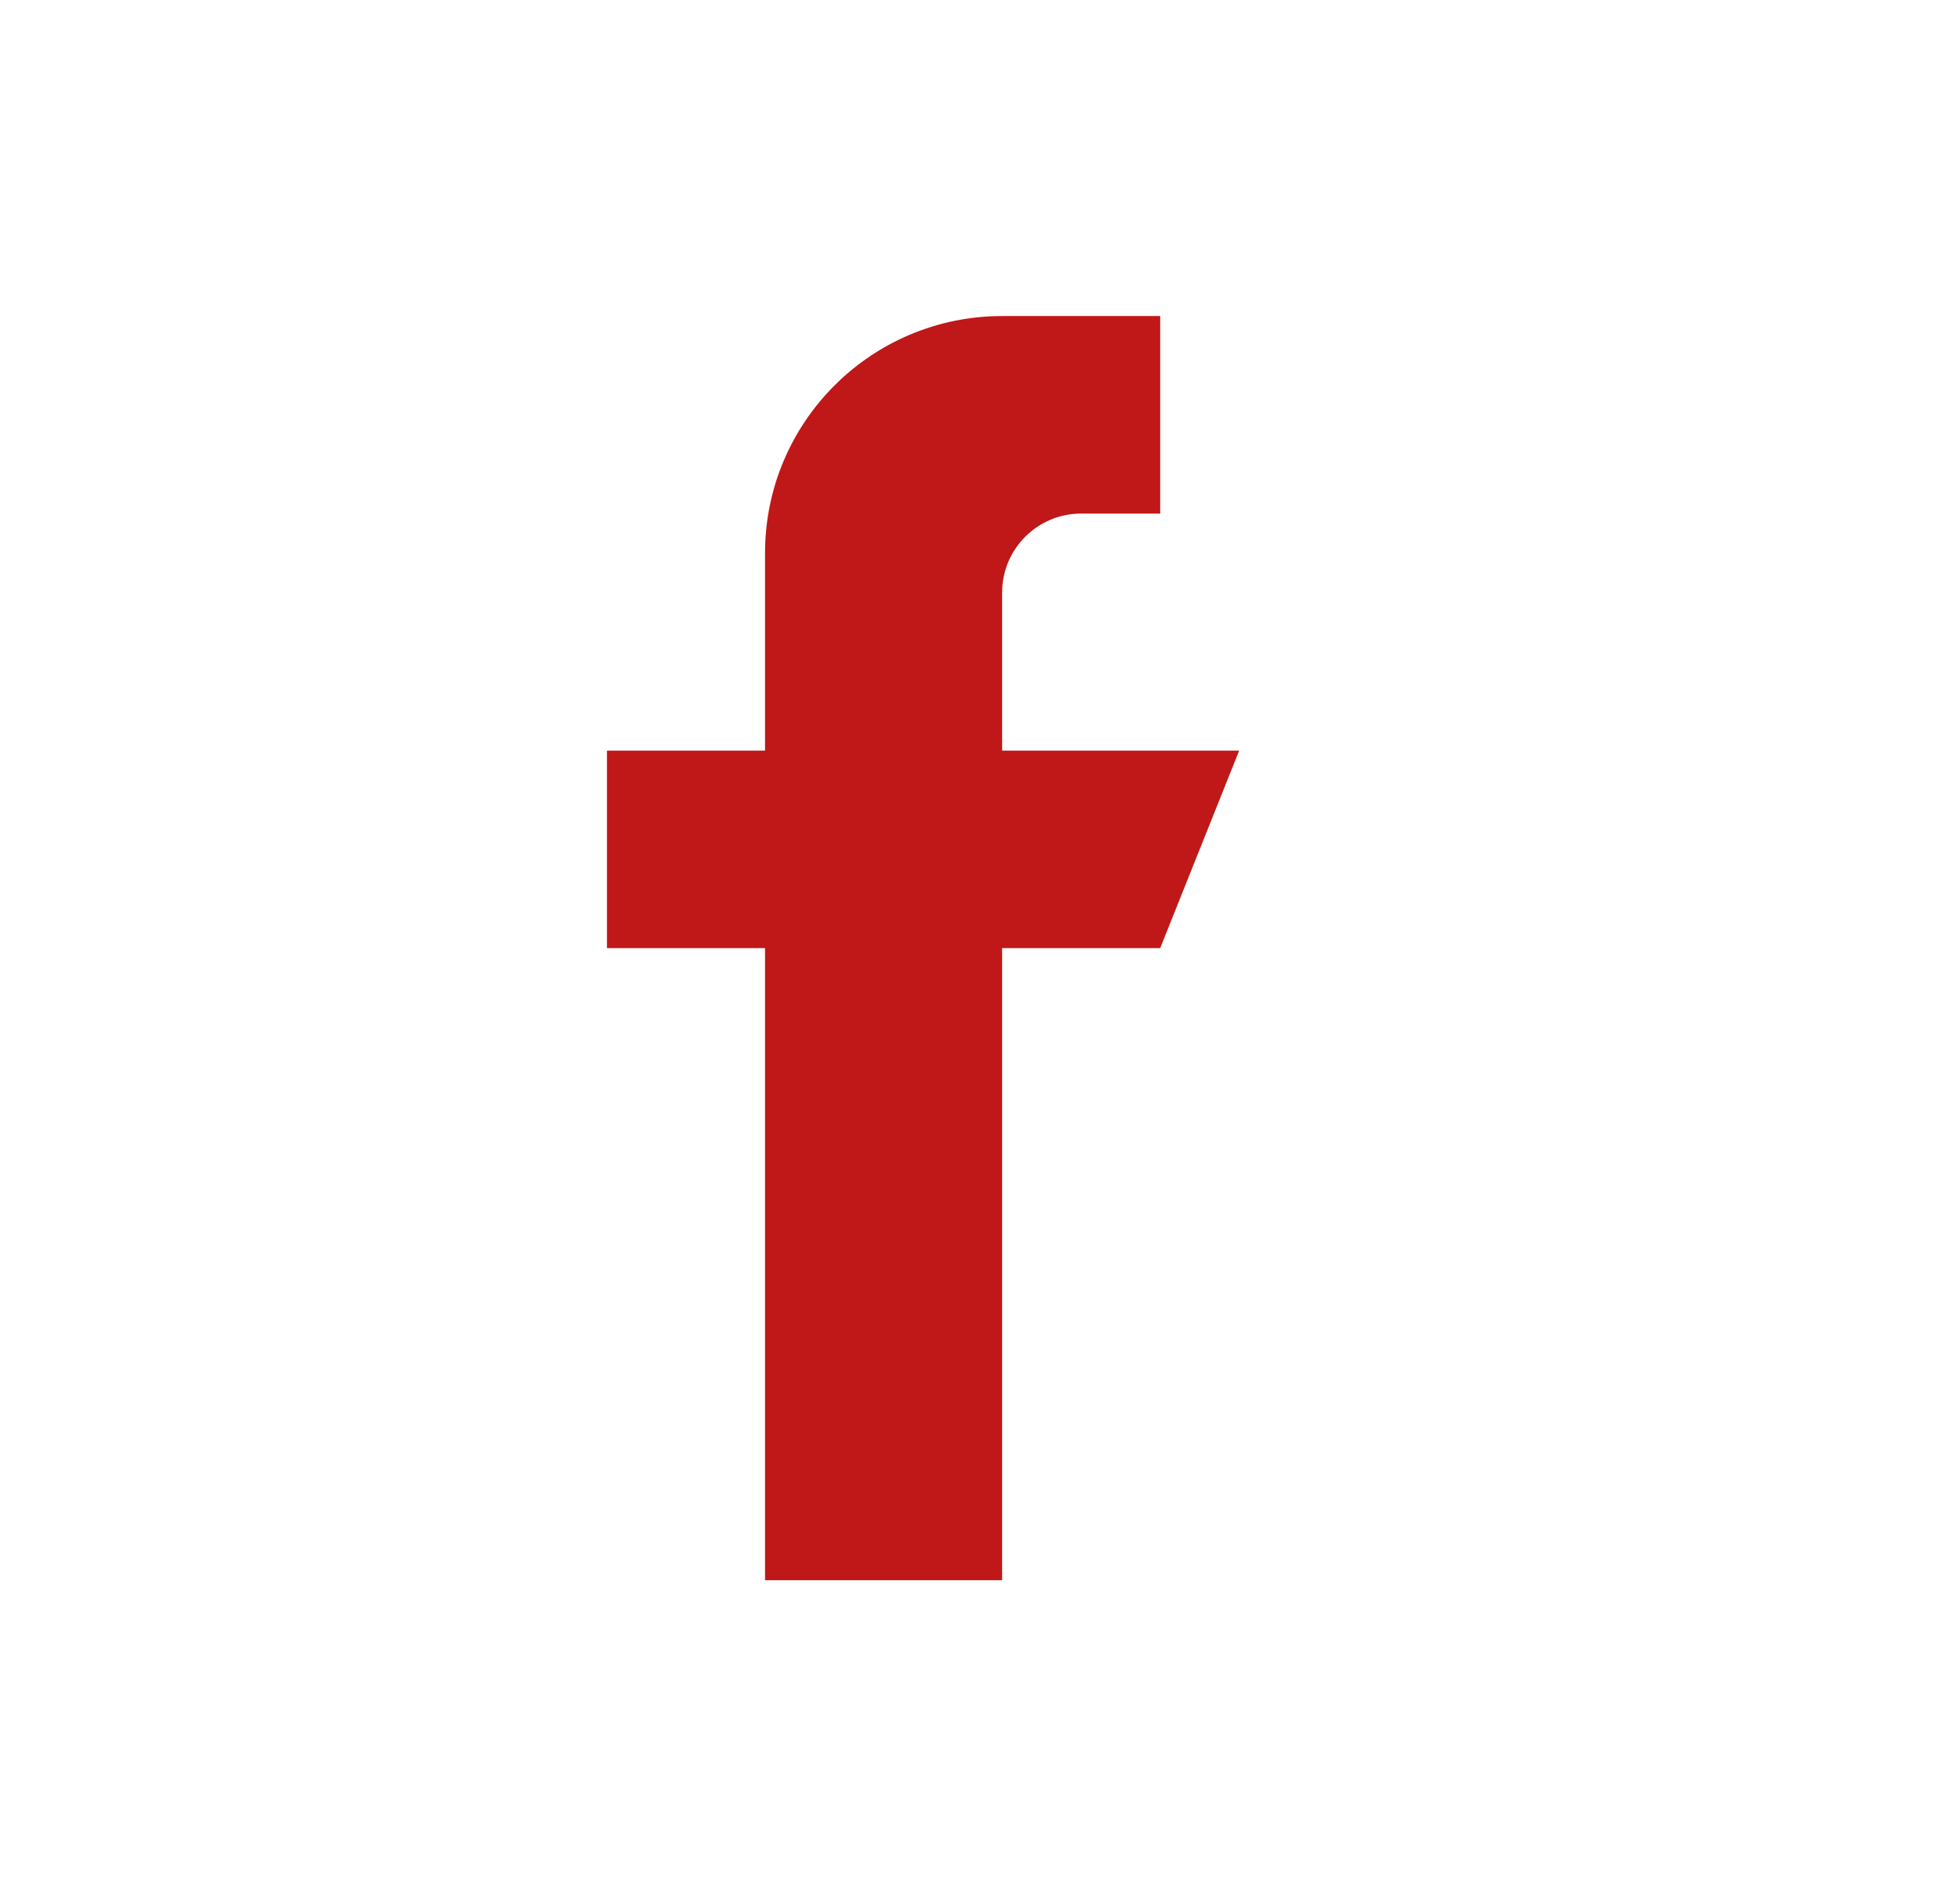 <svg width="31" height="30" viewBox="0 0 31 30" fill="none" xmlns="http://www.w3.org/2000/svg">
<path d="M15.472 11.875V12.253H15.85H19.041L18.094 14.622H15.85H15.472V15V24.622H12.478V15V14.622H12.1H9.978V12.253H12.1H12.478V11.875V8.75C12.478 6.888 13.988 5.378 15.85 5.378H17.972V7.747H17.1C16.201 7.747 15.472 8.476 15.472 9.375V11.875Z" fill="#C01818" stroke="#C01818" stroke-width="0.756"/>
</svg>
